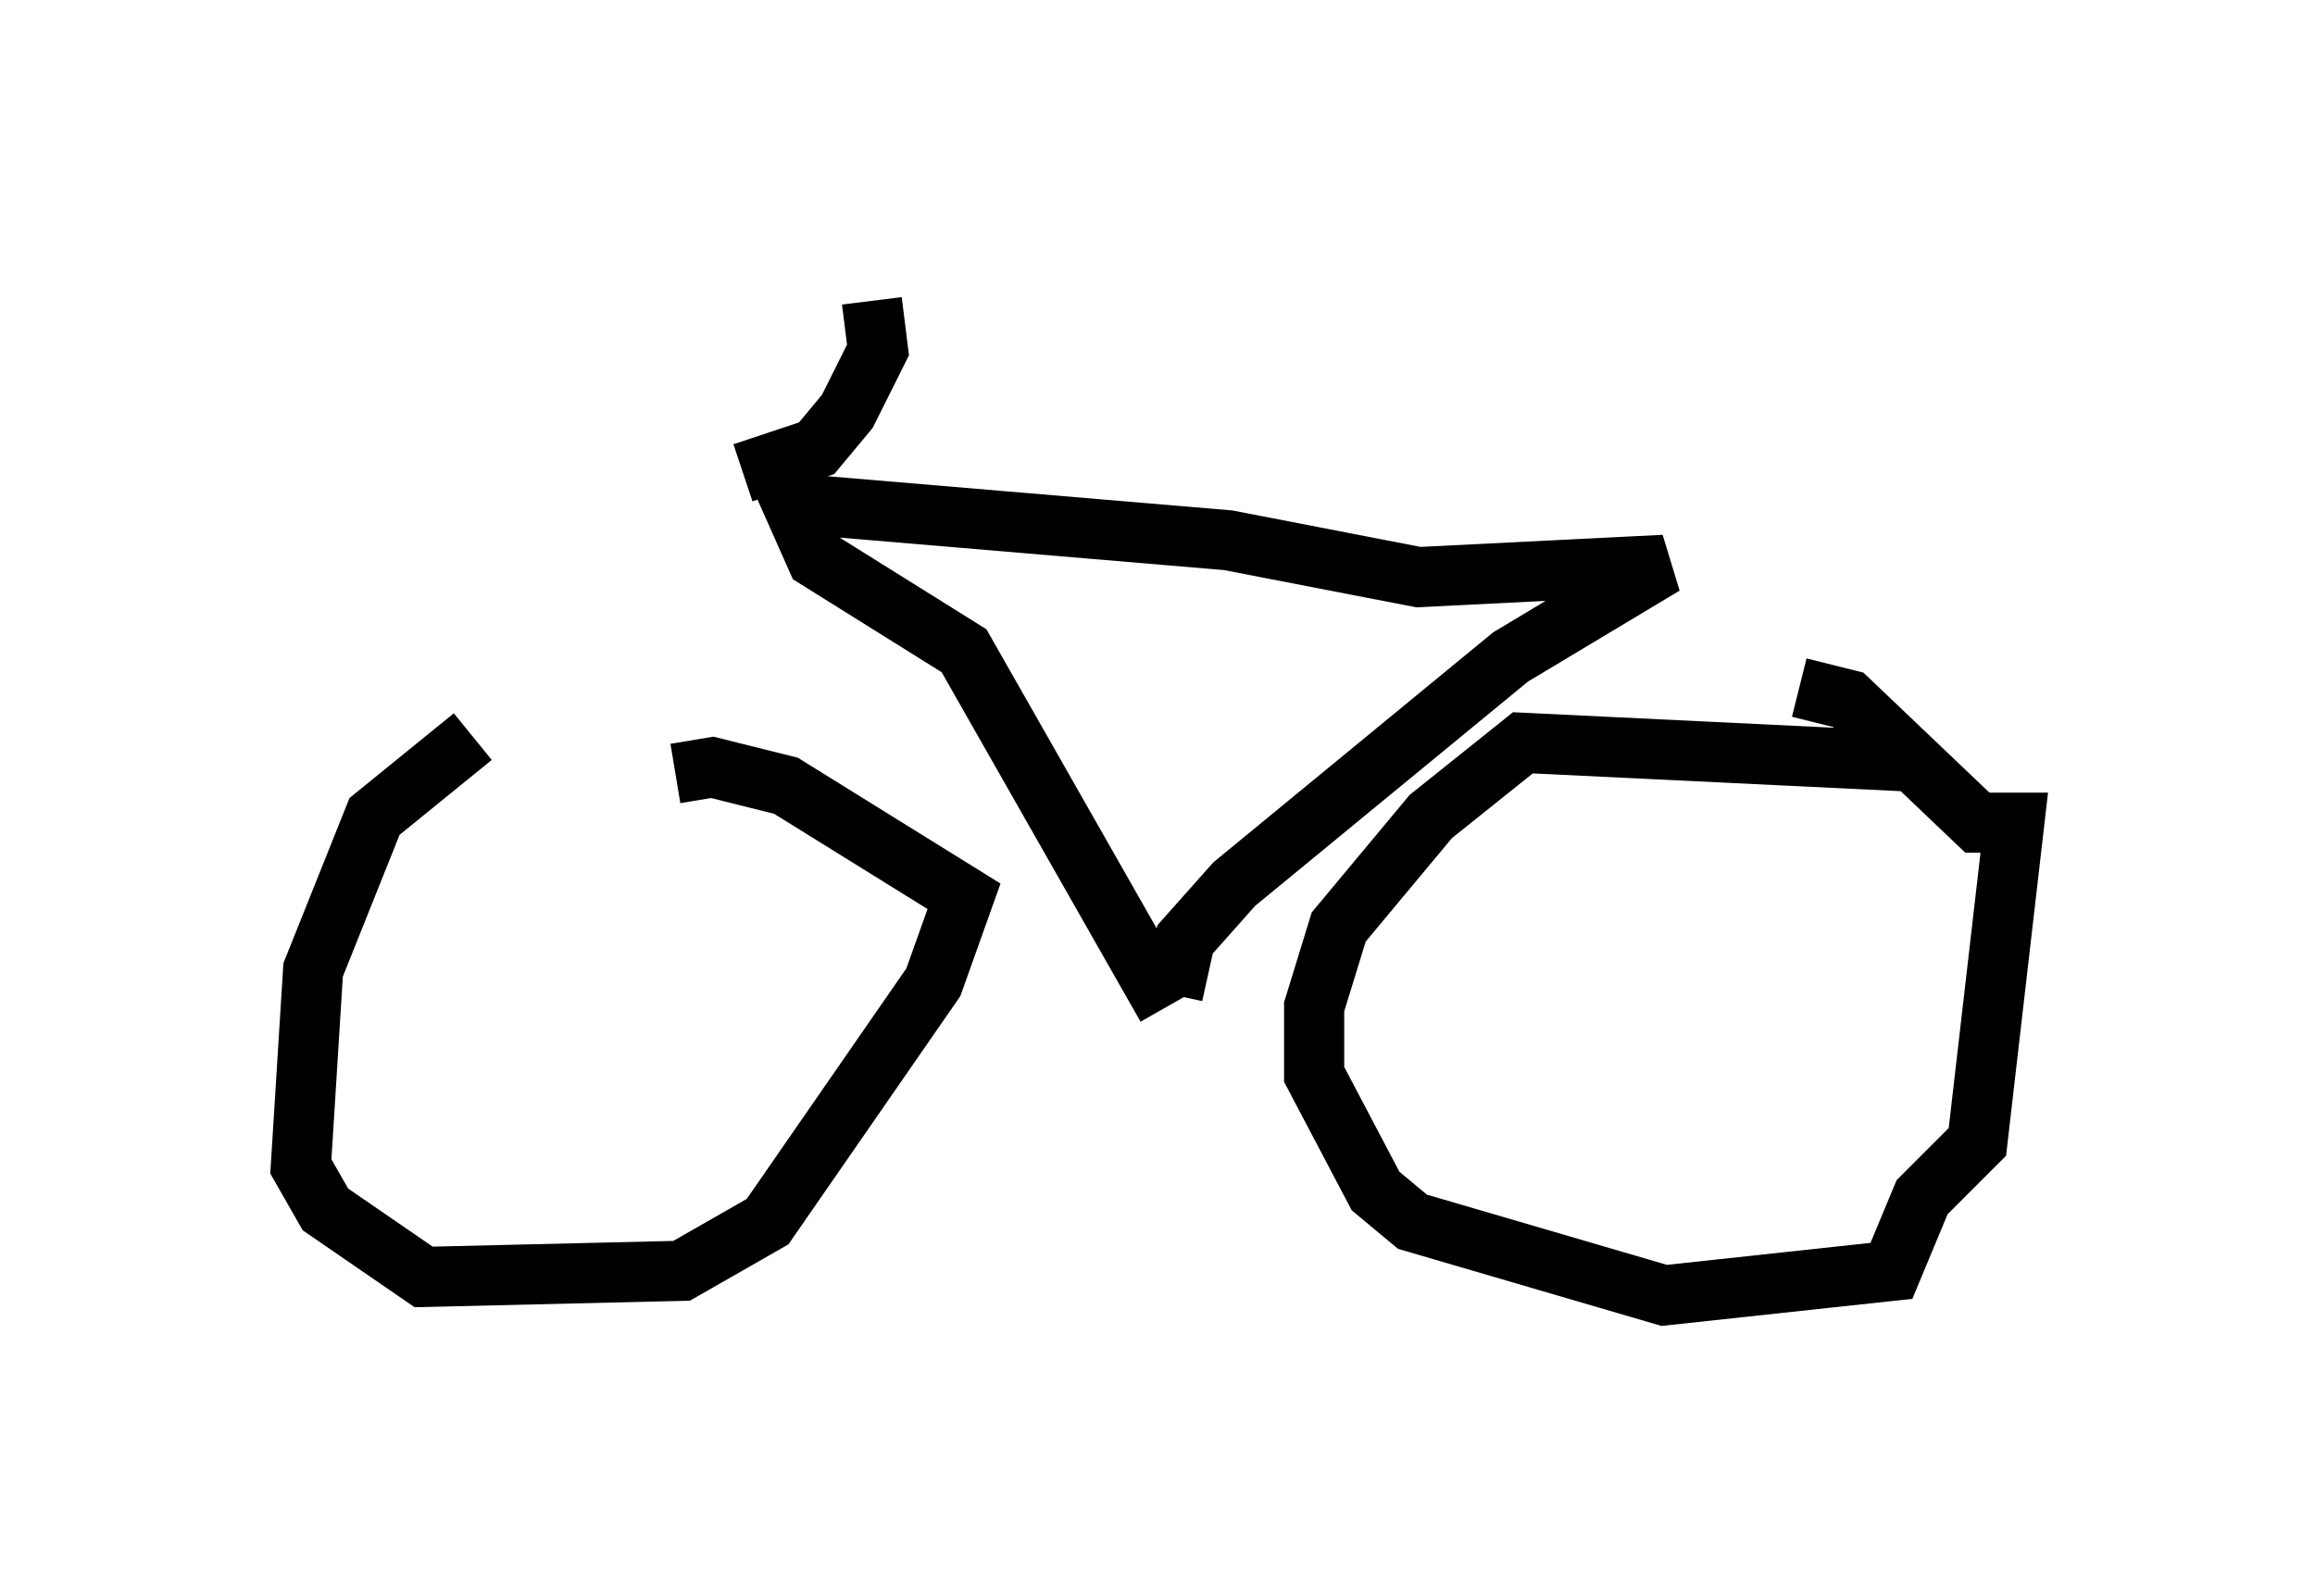 <?xml version="1.0" encoding="utf-8" ?>
<svg baseProfile="full" height="26.538" version="1.1" width="38.482" xmlns="http://www.w3.org/2000/svg" xmlns:ev="http://www.w3.org/2001/xml-events" xmlns:xlink="http://www.w3.org/1999/xlink"><defs /><rect fill="white" height="26.538" width="38.482" x="0" y="0" /><path d="M11.738, 12.248 m-3.879, 0.0 l-1.633, 1.327 -1.021, 2.552 l-0.204, 3.267 0.408, 0.715 l1.633, 1.123 4.288, -0.102 l1.429, -0.817 2.756, -3.981 l0.51, -1.429 -2.96, -1.838 l-1.225, -0.306 -0.613, 0.102 m20.417, -0.204 l-6.329, -0.306 -1.531, 1.225 l-1.531, 1.838 -0.408, 1.327 l0.0, 1.123 1.021, 1.94 l0.613, 0.51 4.185, 1.225 l3.777, -0.408 0.51, -1.225 l0.919, -0.919 0.613, -5.308 l-0.613, 0.0 -2.144, -2.042 l-0.817, -0.204 m-10.515, 5.308 l-3.369, -5.921 -2.45, -1.531 l-0.408, -0.919 7.248, 0.613 l3.165, 0.613 4.083, -0.204 l-2.552, 1.531 -4.594, 3.777 l-0.817, 0.919 -0.204, 0.919 m-7.146, -8.677 l1.225, -0.408 0.51, -0.613 l0.51, -1.021 -0.102, -0.817 m-1.327, 3.981 " fill="none" stroke="black" stroke-width="1" /></svg>